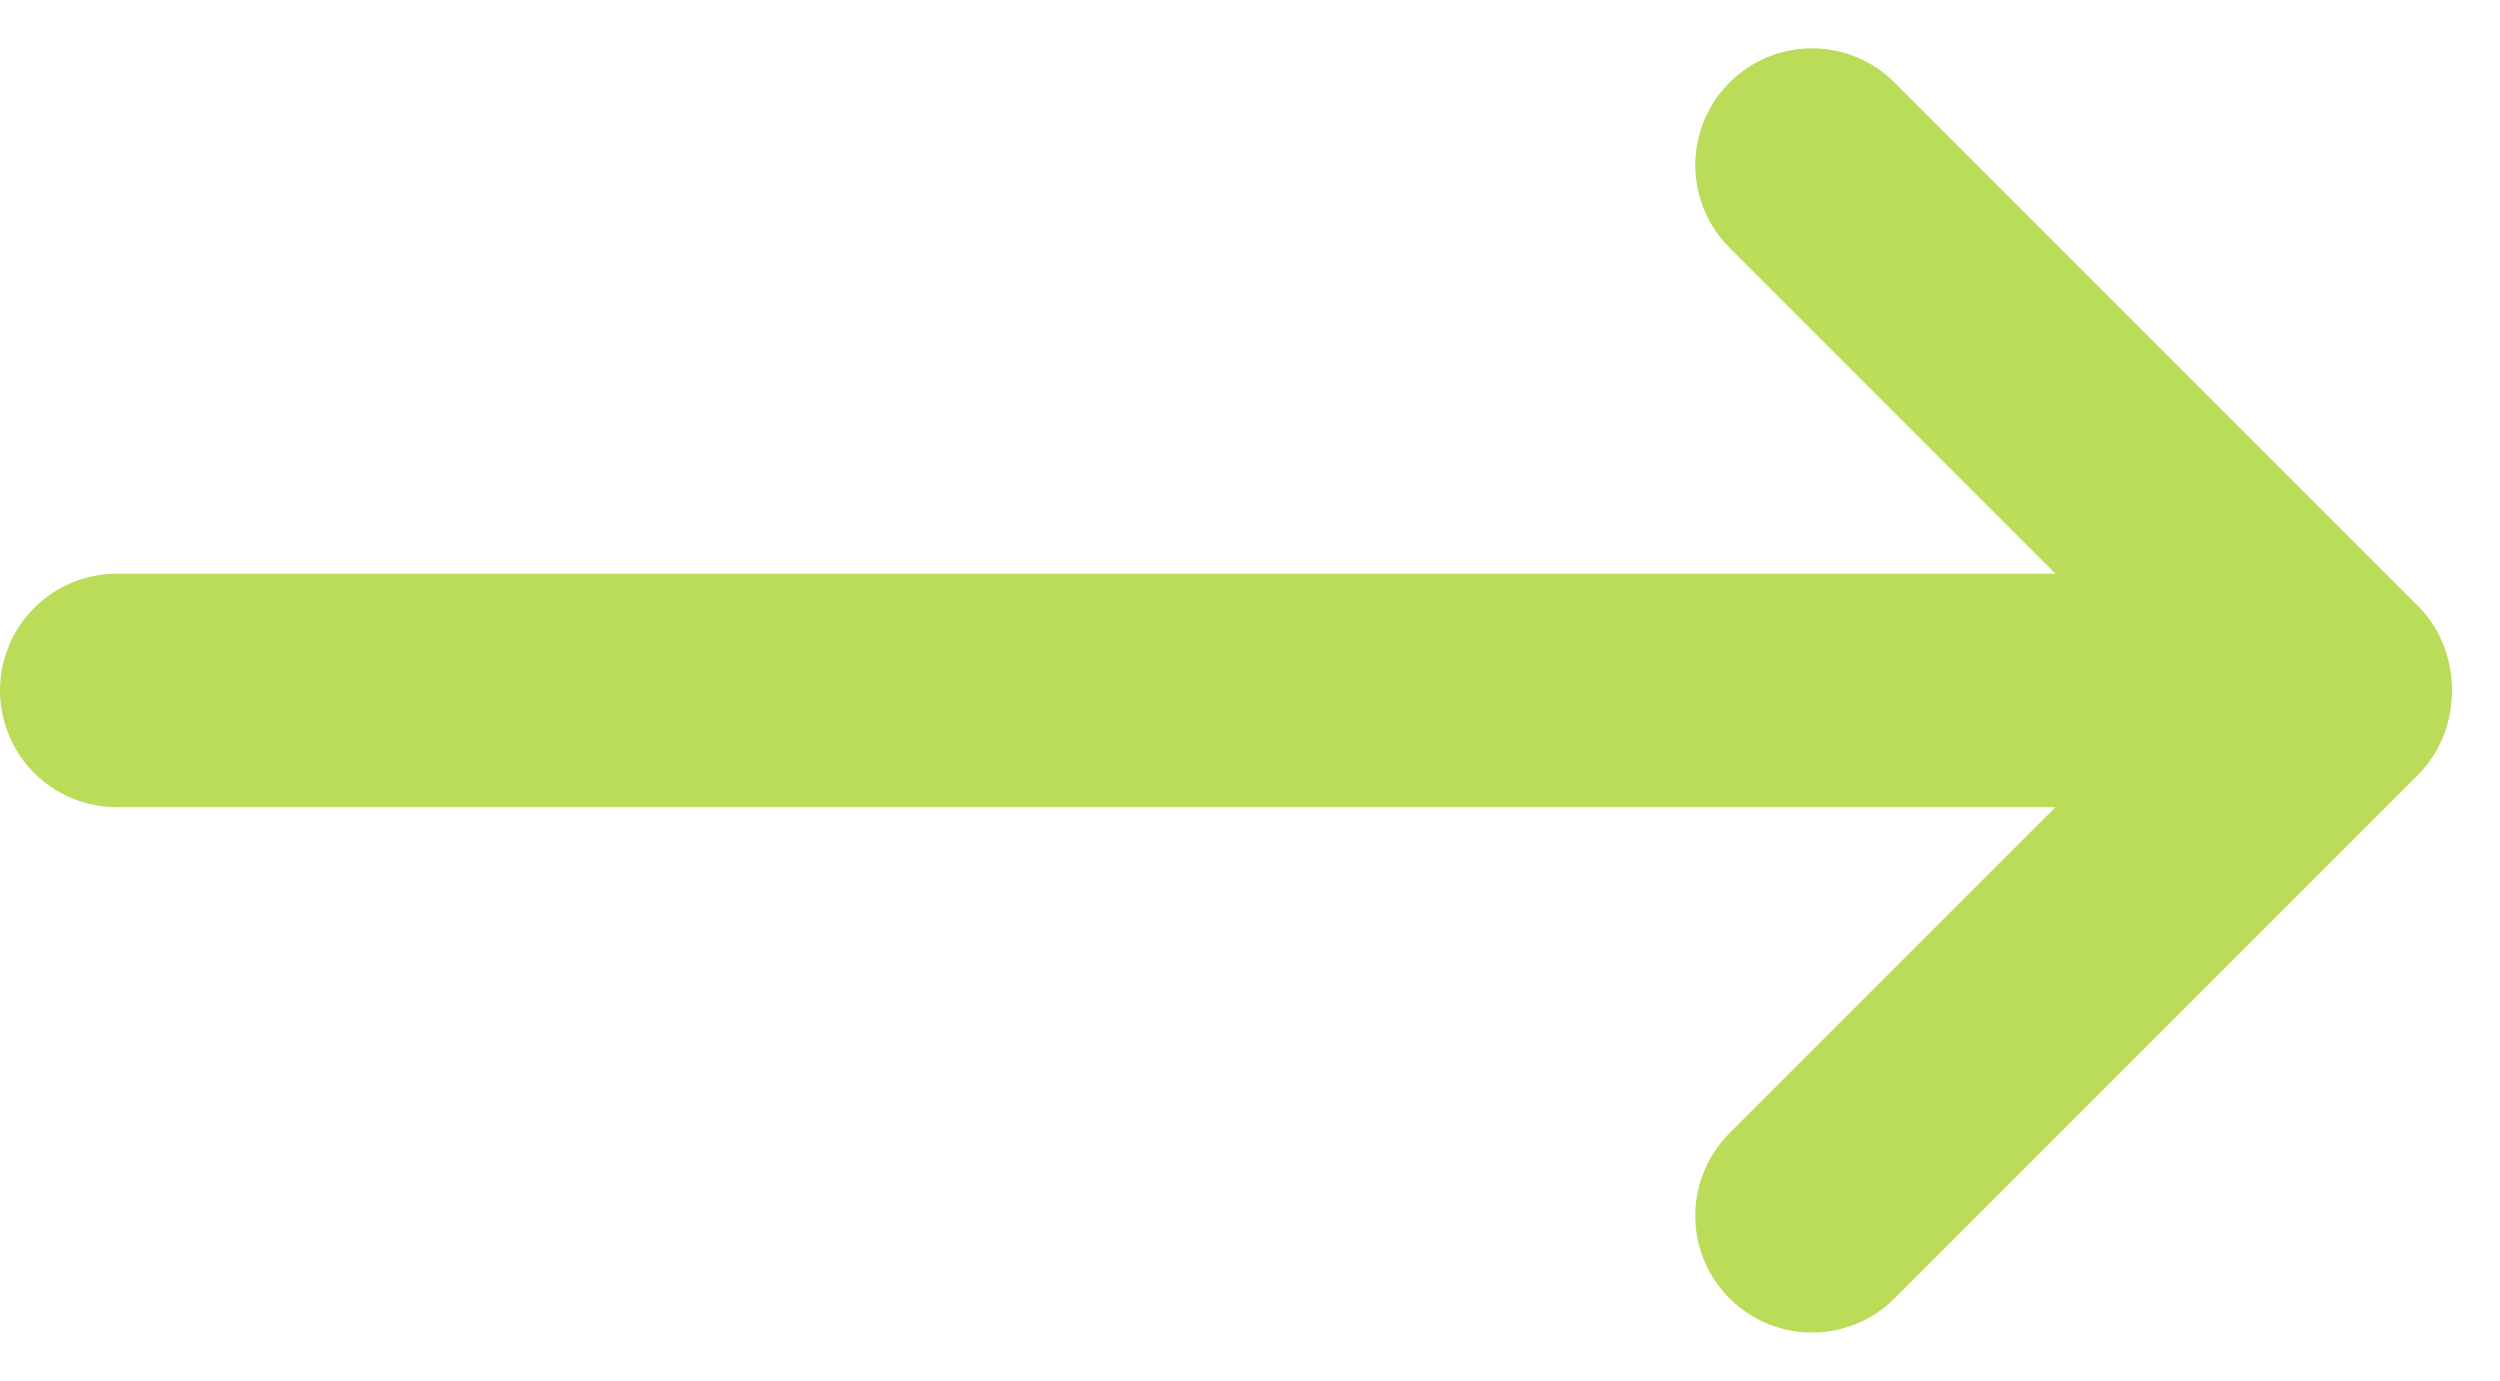 <svg xmlns="http://www.w3.org/2000/svg" width="21.414" height="11.828" viewBox="0 0 21.414 11.828">
  <g id="Arrow" transform="translate(-1260.5 -1898.086)">
    <line id="Linha_6" data-name="Linha 6" x2="4.479" y2="4.479" transform="translate(1276.021 1899.5)" fill="none" stroke="#badc58" stroke-linecap="round" stroke-width="2"/>
    <line id="Linha_7" data-name="Linha 7" y1="4.479" x2="4.479" transform="translate(1276.021 1904.021)" fill="none" stroke="#badc58" stroke-linecap="round" stroke-width="2"/>
    <line id="Linha_8" data-name="Linha 8" x2="19" transform="translate(1261.5 1904)" fill="none" stroke="#badc58" stroke-linecap="round" stroke-width="2"/>
  </g>
</svg>
